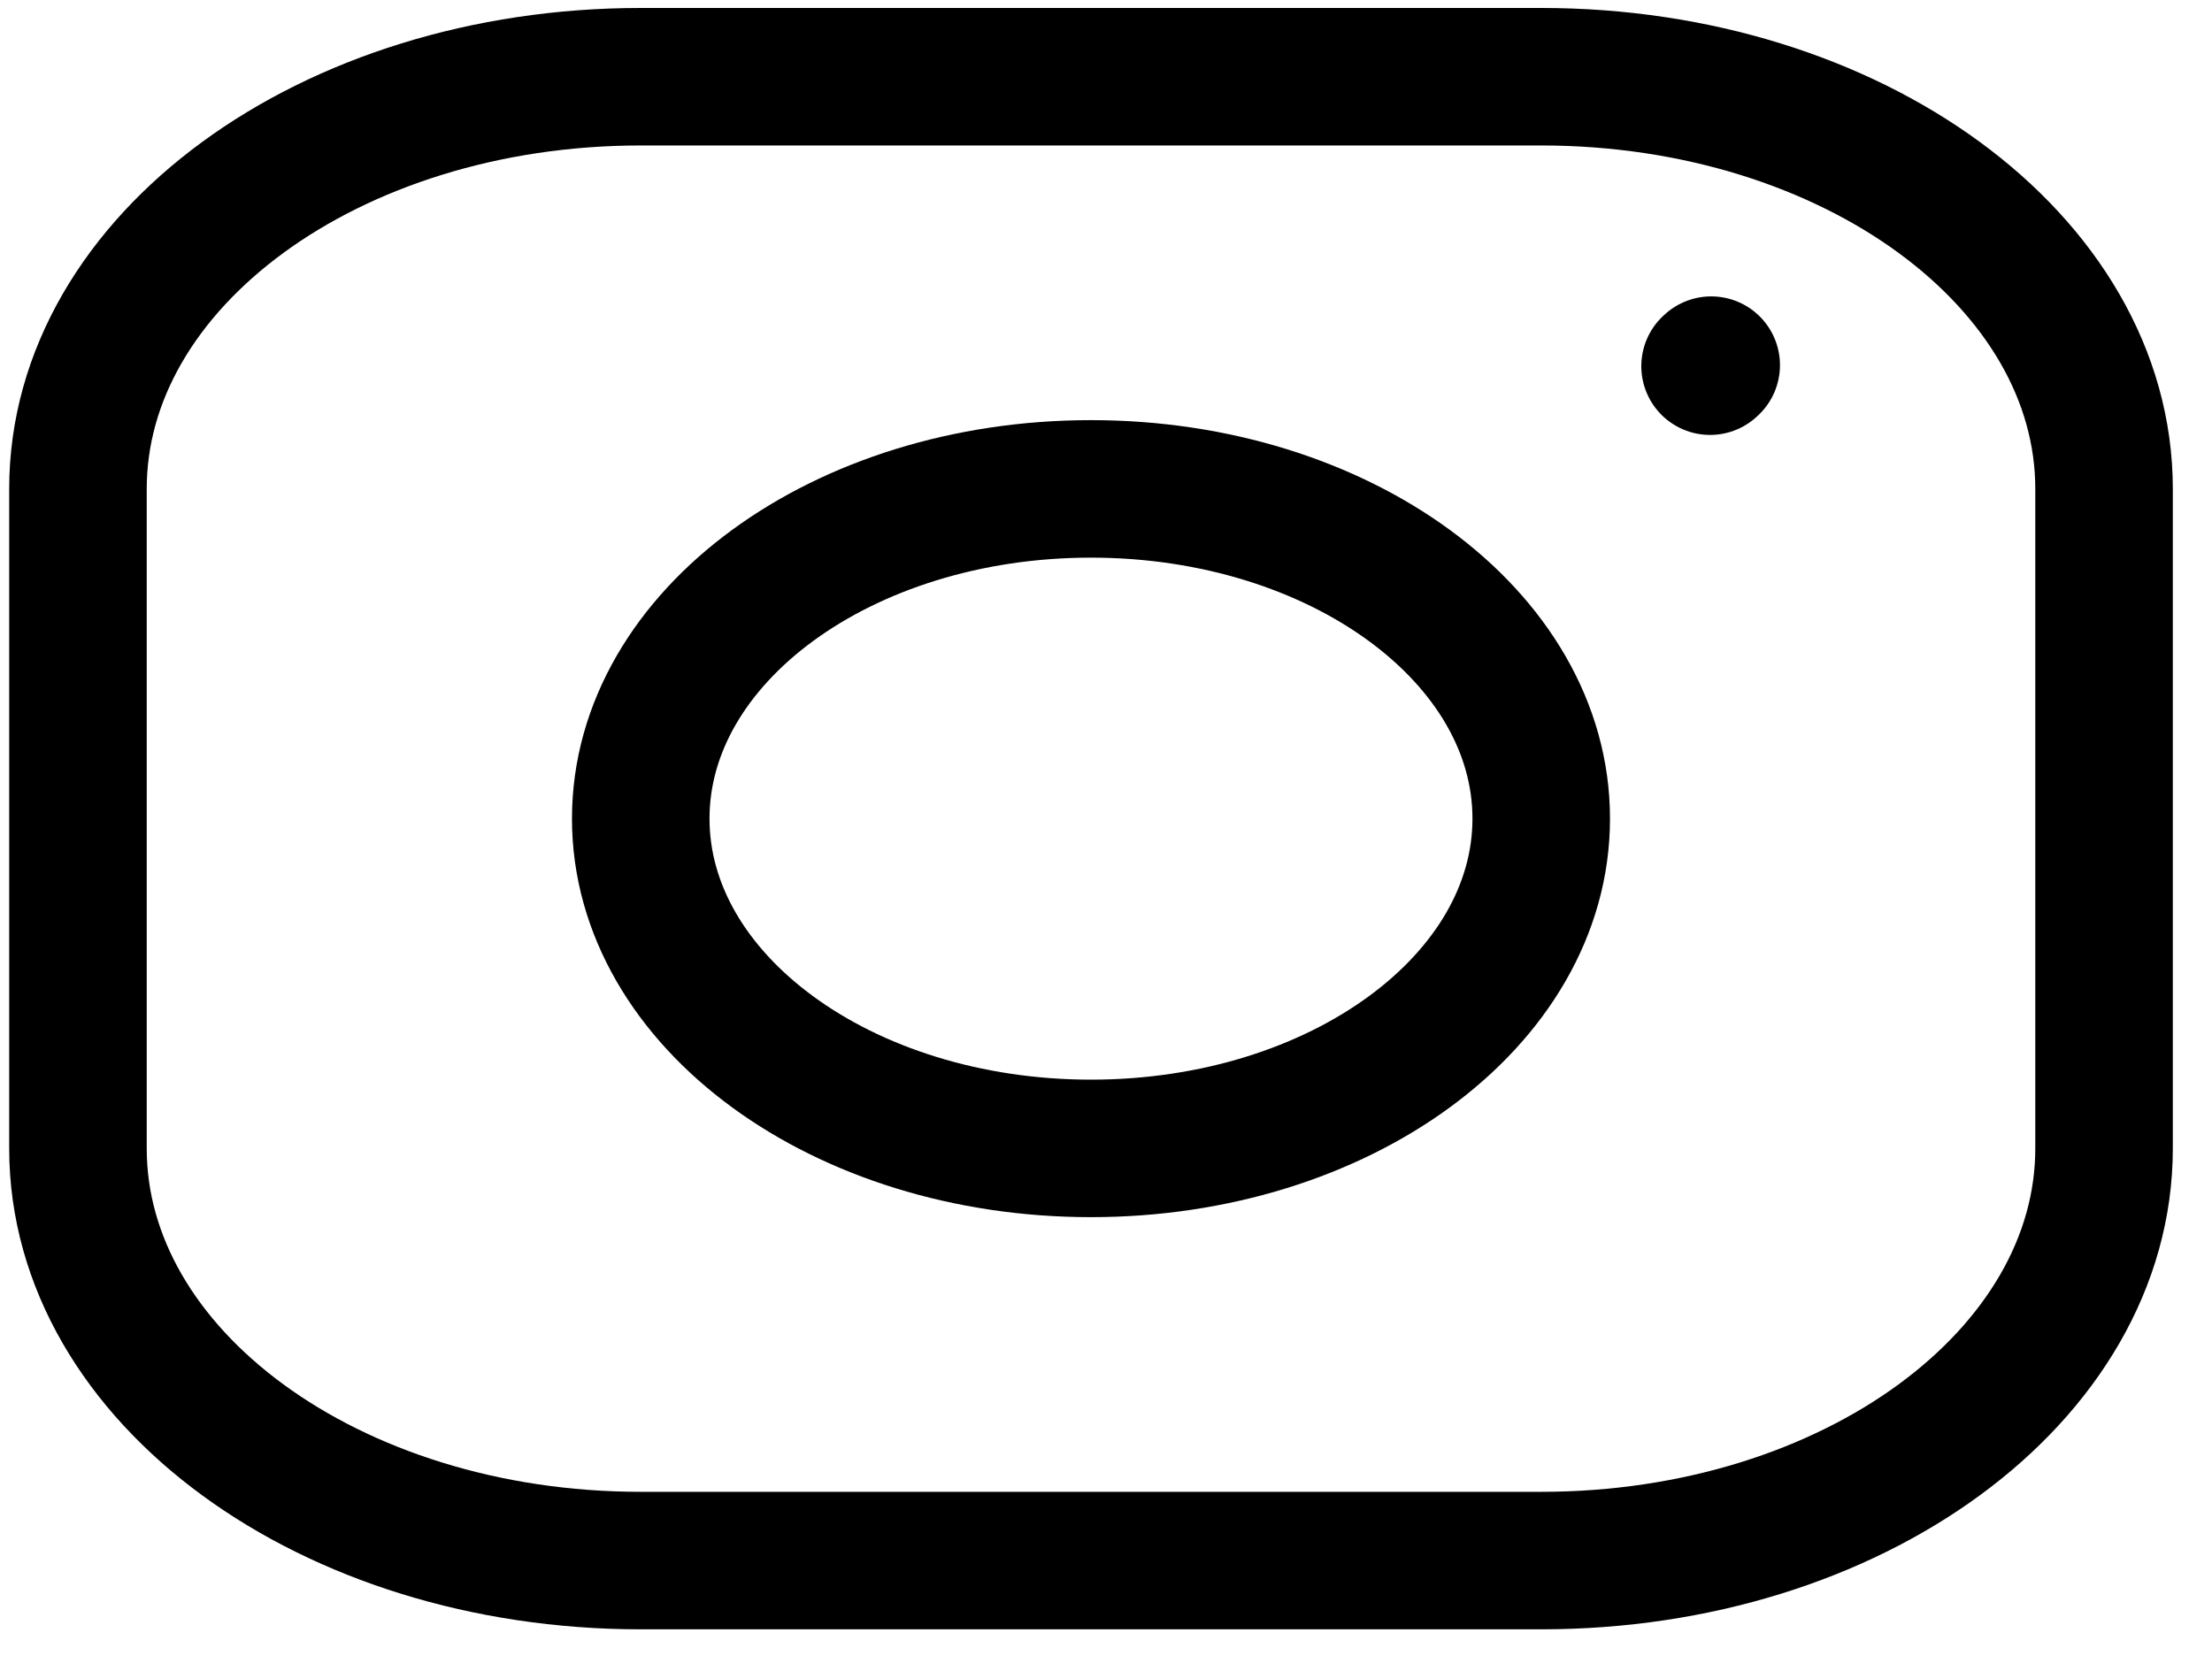 <svg width="45" height="34" viewBox="0 0 45 34" fill="none" xmlns="http://www.w3.org/2000/svg">
<path d="M22.195 23.368C27.253 23.368 31.354 20.364 31.354 16.658C31.354 12.952 27.253 9.948 22.195 9.948C17.136 9.948 13.035 12.952 13.035 16.658C13.035 20.364 17.136 23.368 22.195 23.368Z" stroke="black" stroke-width="2.798" stroke-linecap="round" stroke-linejoin="round"/>
<path d="M1.586 23.368V9.948C1.586 5.316 6.712 1.561 13.035 1.561H31.354C37.678 1.561 42.804 5.316 42.804 9.948V23.368C42.804 28 37.678 31.755 31.354 31.755H13.035C6.712 31.755 1.586 28 1.586 23.368Z" stroke="black" stroke-width="2.798"/>
<path d="M34.789 7.451L34.812 7.43" stroke="black" stroke-width="2.798" stroke-linecap="round" stroke-linejoin="round"/>
</svg>
